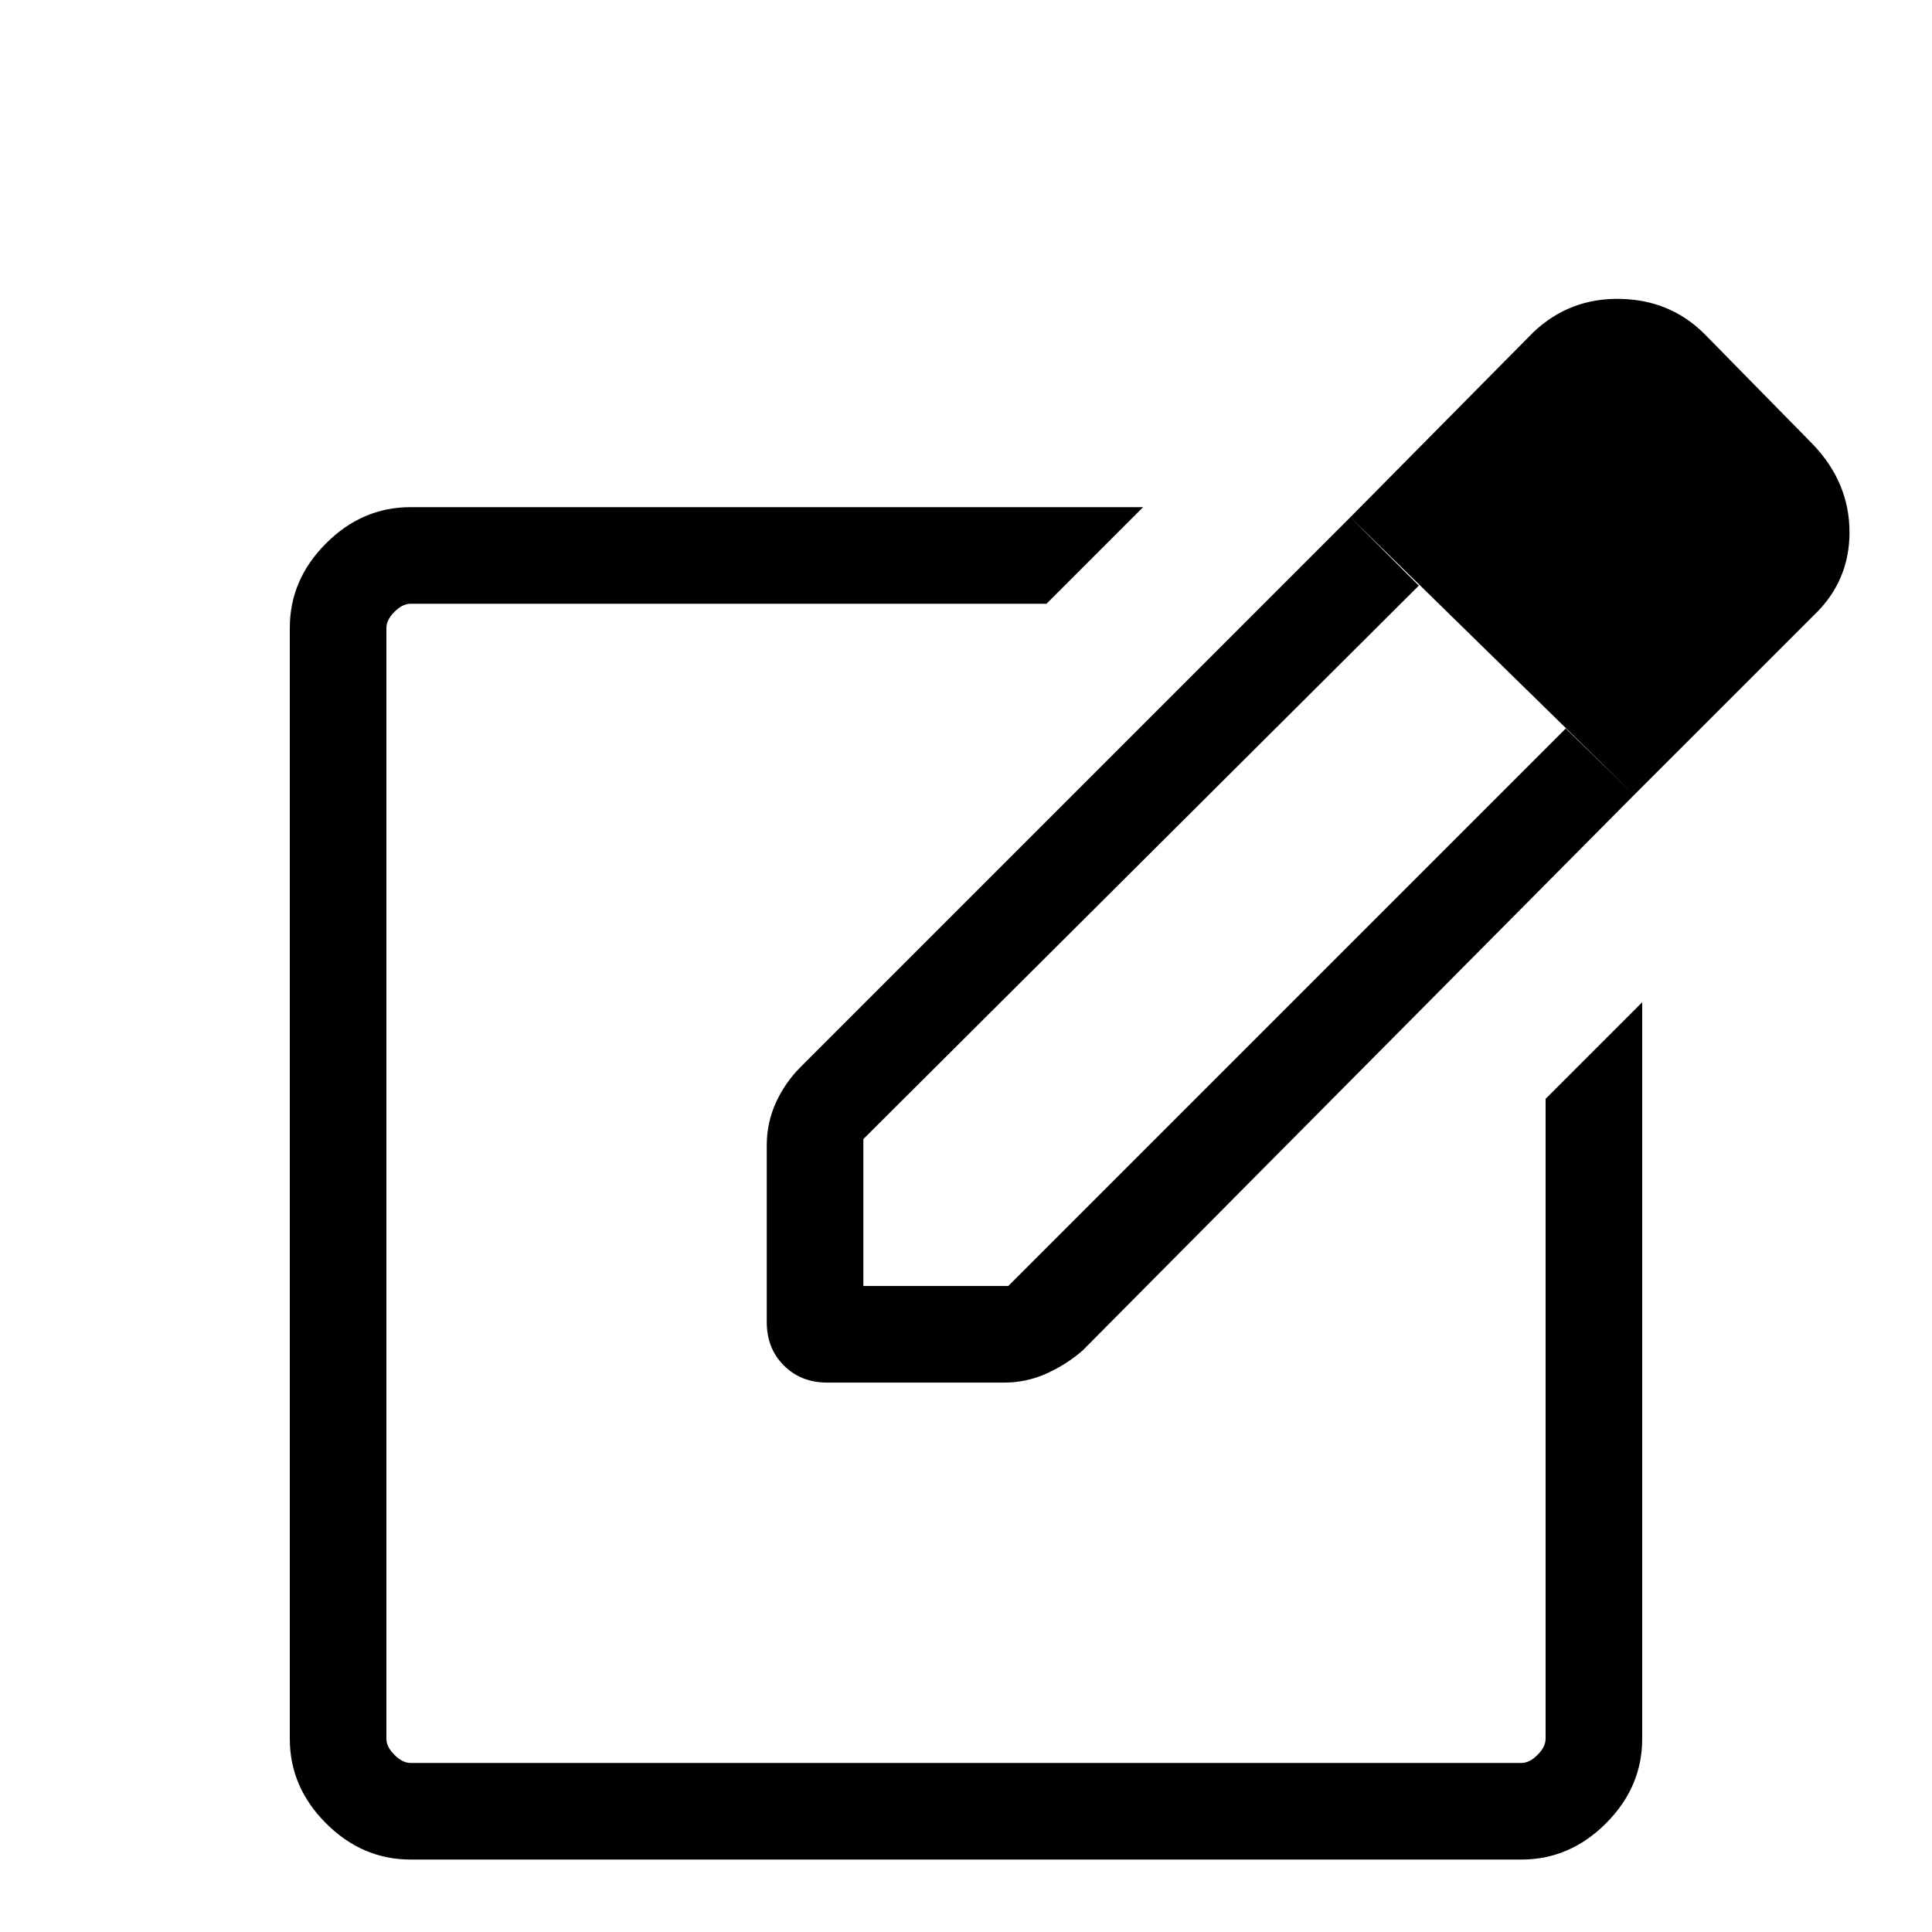<svg xmlns="http://www.w3.org/2000/svg" height="40" width="40"><path d="M8.5 38.5q-1 0-1.75-.75T6 36V13q0-1 .75-1.75t1.75-.75h15.167l-2 2H8.5q-.167 0-.333.167Q8 12.833 8 13v23q0 .167.167.333.166.167.333.167h23q.167 0 .333-.167Q32 36.167 32 36V22.75l2-2V36q0 1-.75 1.75t-1.75.75Zm11.5-14Zm7.958-13.792 1.417 1.417-11.5 11.458v3.042h3l11.542-11.542 1.416 1.375-11.416 11.5q-.334.292-.75.48-.417.187-.875.187h-3.667q-.542 0-.896-.354t-.354-.896v-3.667q0-.458.187-.875.188-.416.521-.75Zm5.875 5.75-5.875-5.75 3.792-3.833q.75-.708 1.792-.687 1.041.02 1.75.729l2.25 2.291q.75.792.75 1.813t-.75 1.729Z"/></svg>